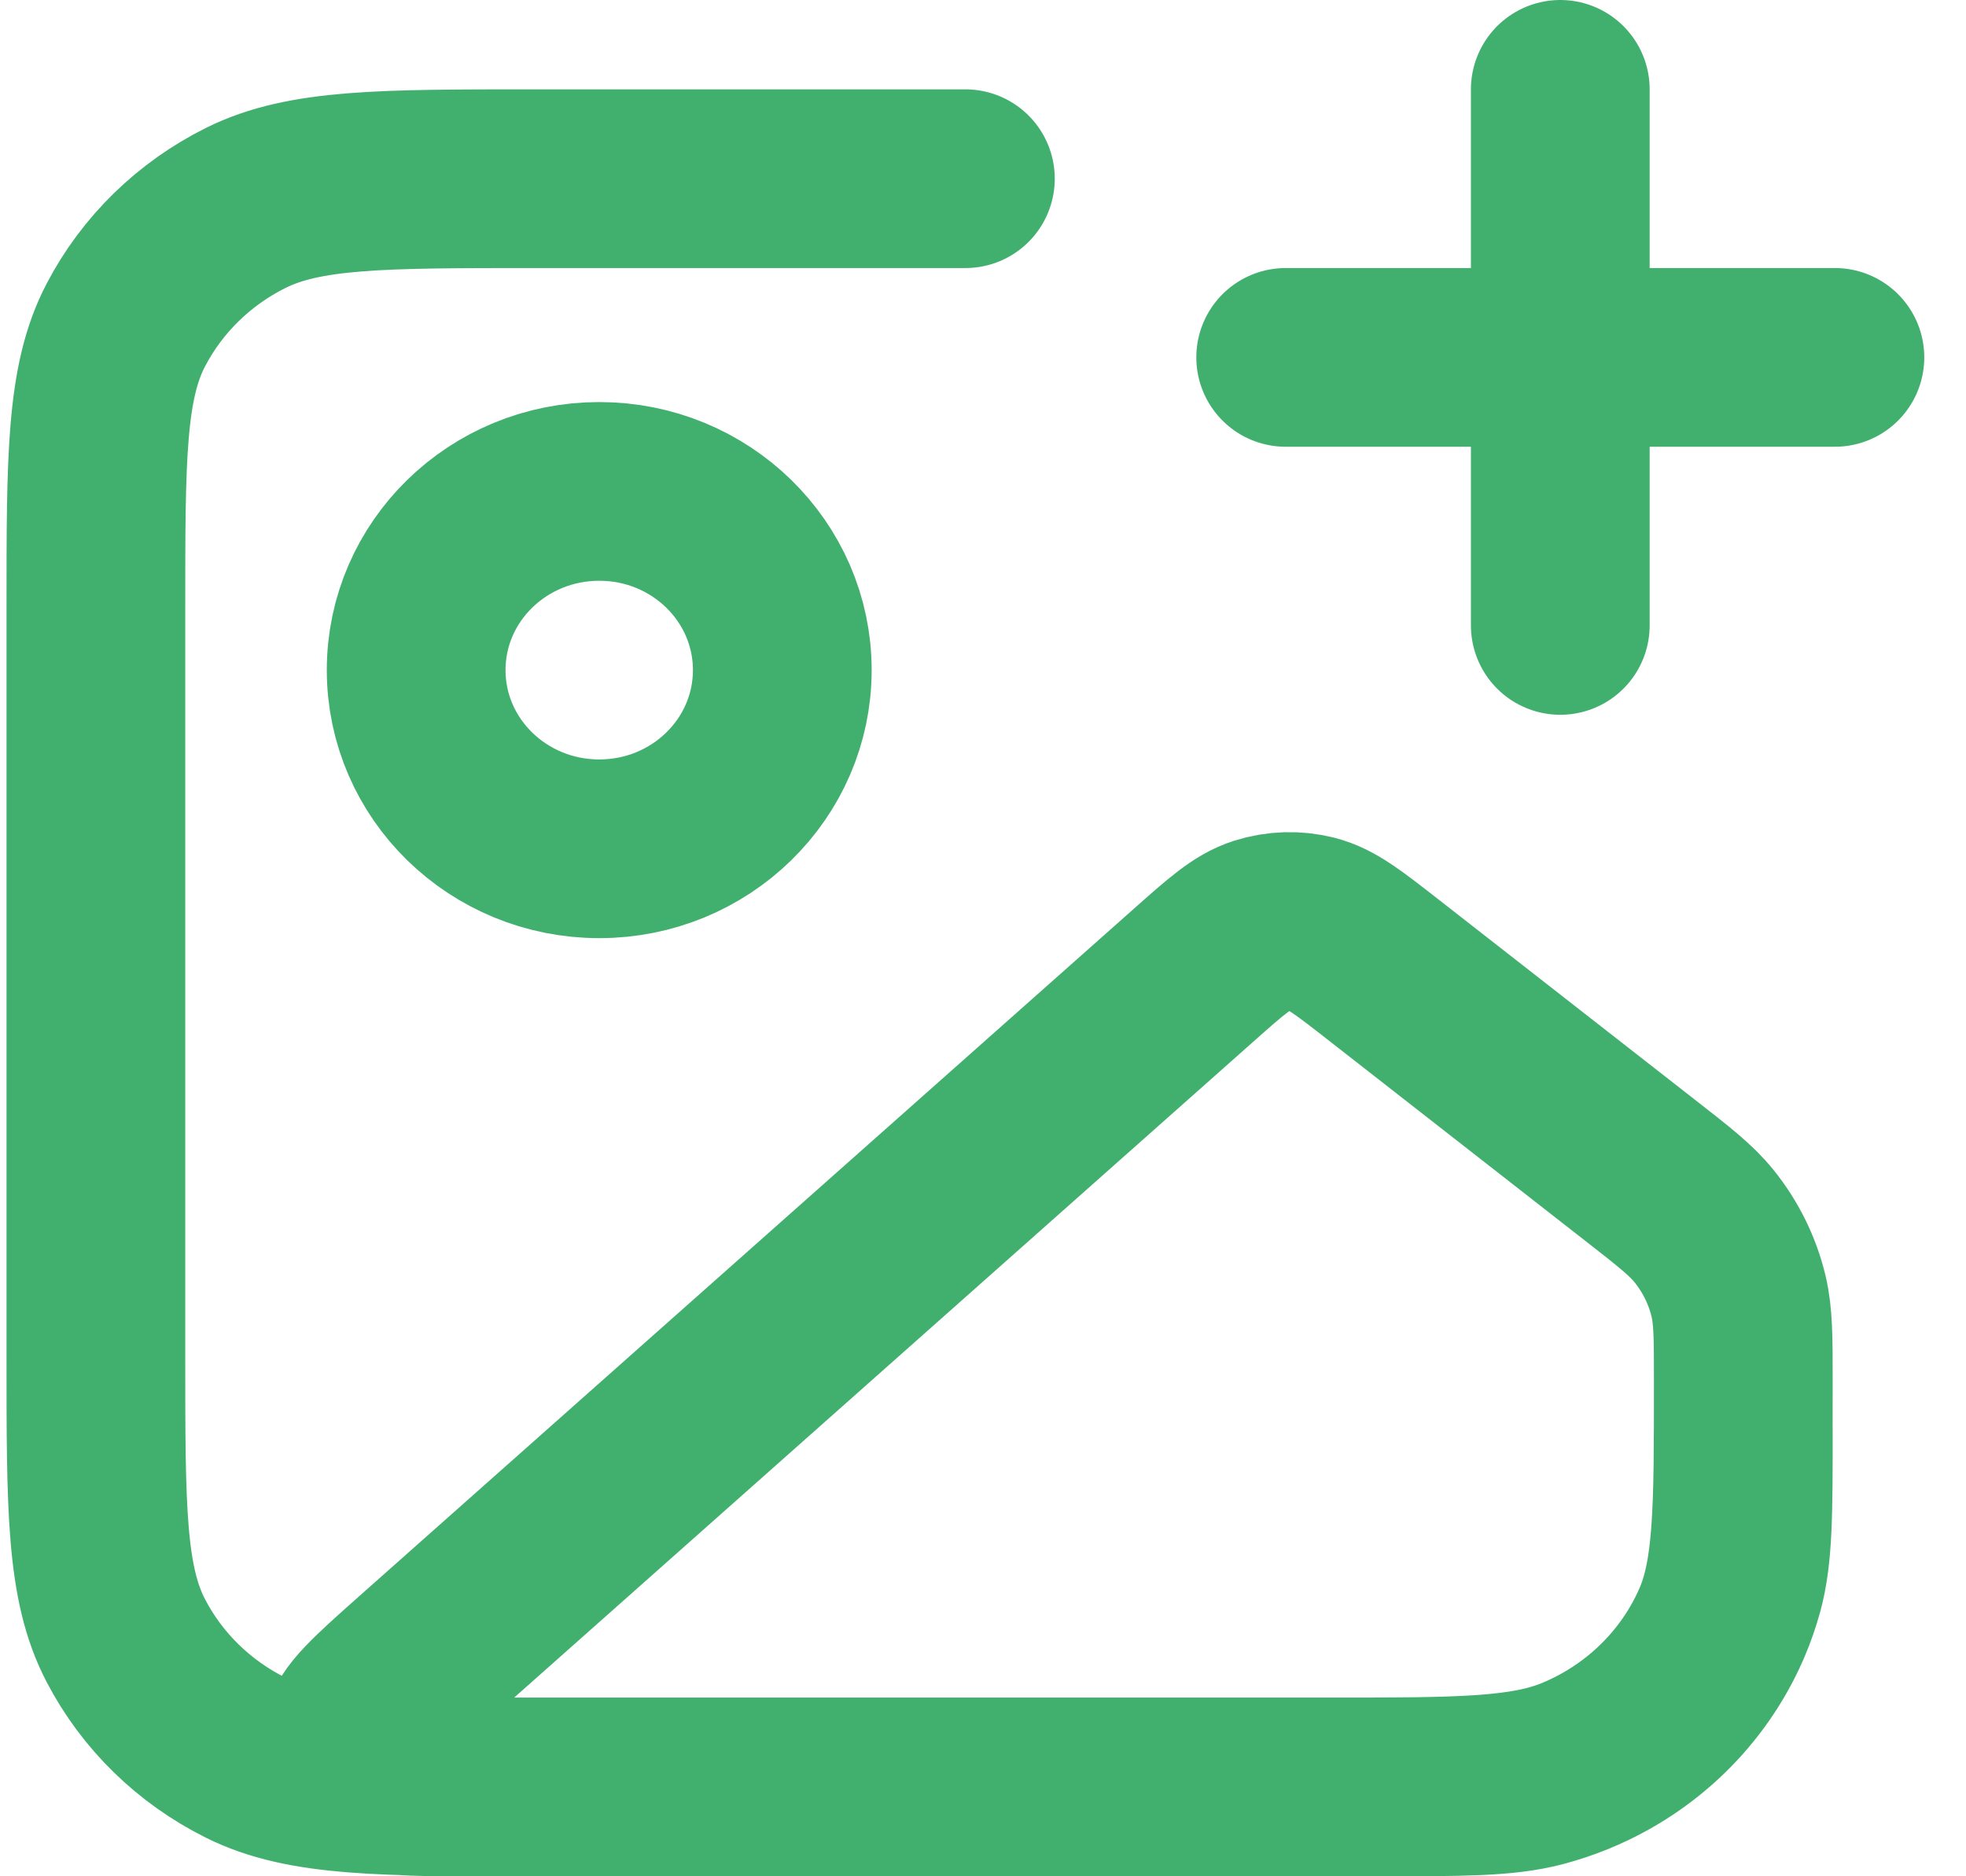 <svg width="22" height="21" viewBox="0 0 22 21" fill="none" xmlns="http://www.w3.org/2000/svg">
<path d="M10.803 2H5.989C4.268 2 3.408 2 2.75 2.327C2.172 2.615 1.702 3.074 1.408 3.638C1.073 4.28 1.073 5.12 1.073 6.8V15.2C1.073 16.88 1.073 17.72 1.408 18.362C1.702 18.927 2.172 19.385 2.75 19.673C3.408 20 4.268 20 5.989 20H15.412C16.364 20 16.84 20 17.231 19.898C18.291 19.62 19.12 18.812 19.404 17.776C19.508 17.395 19.508 16.93 19.508 16M17.46 7V1M14.387 4H20.533M8.754 7.5C8.754 8.605 7.837 9.5 6.706 9.5C5.574 9.5 4.657 8.605 4.657 7.5C4.657 6.395 5.574 5.5 6.706 5.5C7.837 5.5 8.754 6.395 8.754 7.5ZM13.353 10.918L4.689 18.608C4.202 19.041 3.958 19.257 3.937 19.444C3.918 19.607 3.982 19.768 4.108 19.875C4.253 20 4.582 20 5.24 20H14.854C16.328 20 17.065 20 17.644 19.758C18.371 19.455 18.95 18.889 19.261 18.18C19.508 17.615 19.508 16.895 19.508 15.456C19.508 14.972 19.508 14.73 19.454 14.504C19.386 14.221 19.255 13.955 19.071 13.726C18.925 13.544 18.731 13.393 18.344 13.091L15.479 10.853C15.091 10.55 14.898 10.399 14.684 10.345C14.496 10.298 14.298 10.304 14.113 10.363C13.904 10.429 13.72 10.592 13.353 10.918Z" stroke="#41B06E" stroke-width="2" stroke-linecap="round" stroke-linejoin="round"/>
</svg>
